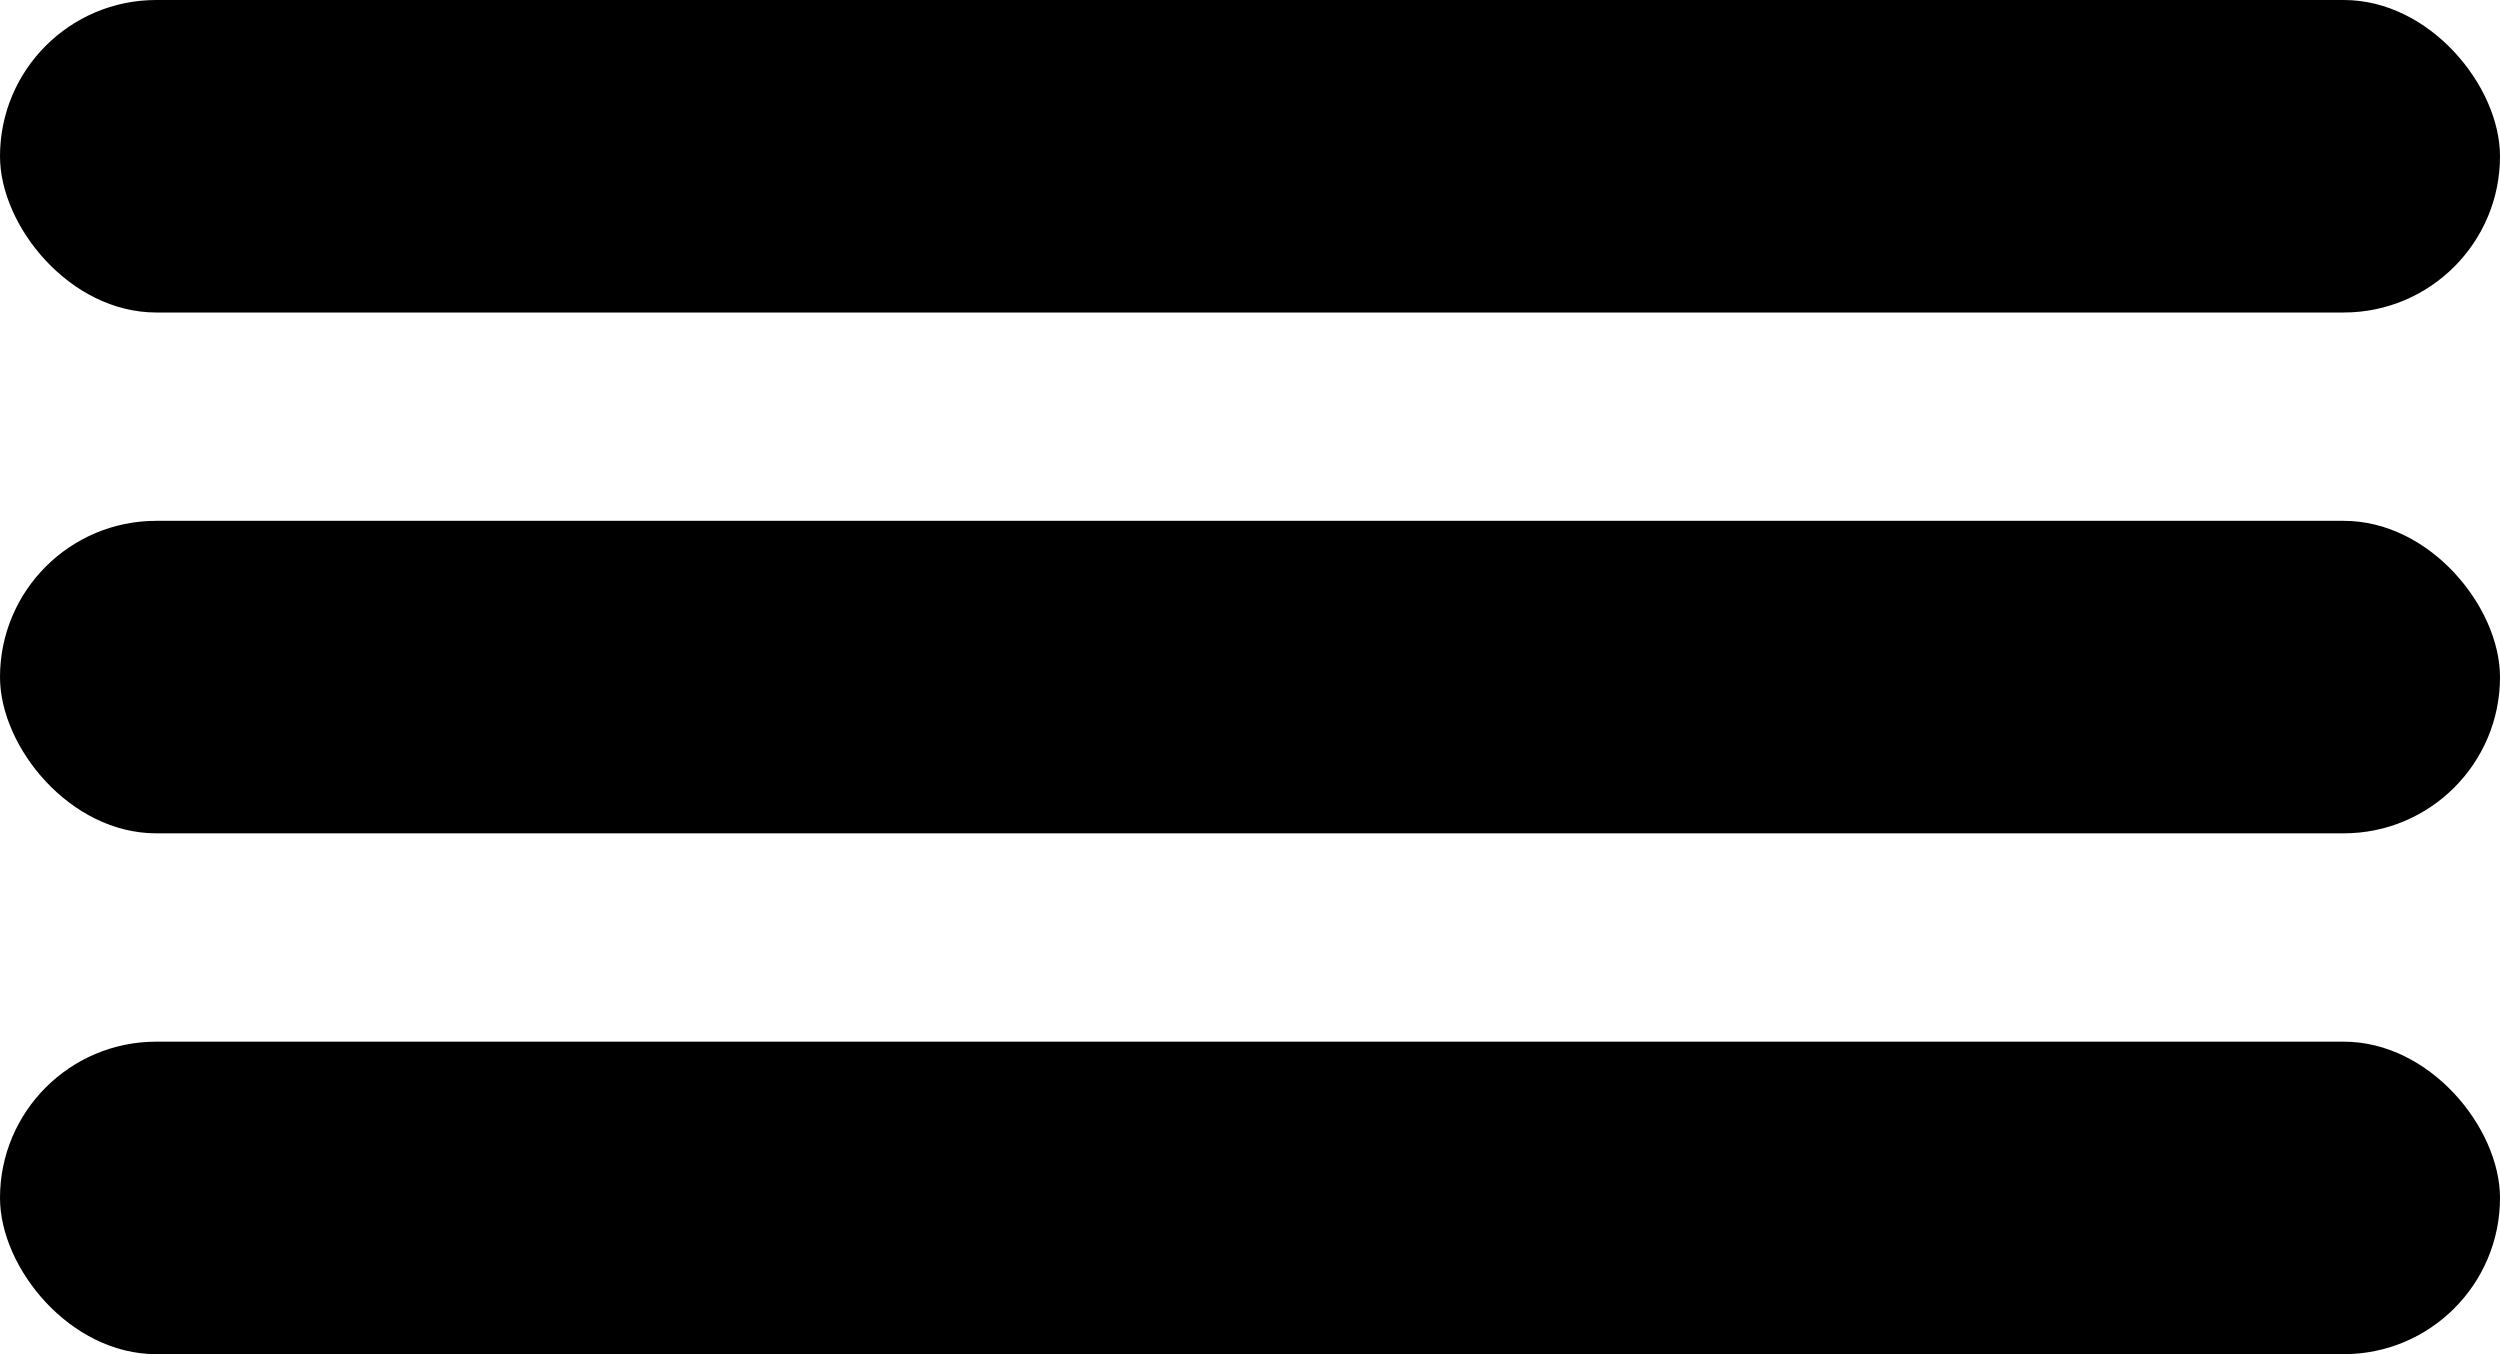 <svg width="48" height="26" viewBox="0 0 48 26" fill="none" xmlns="http://www.w3.org/2000/svg">
<rect width="48" height="6" rx="3" fill="black"/>
<rect y="10" width="48" height="6" rx="3" fill="black"/>
<rect y="20" width="48" height="6" rx="3" fill="black"/>
</svg>
